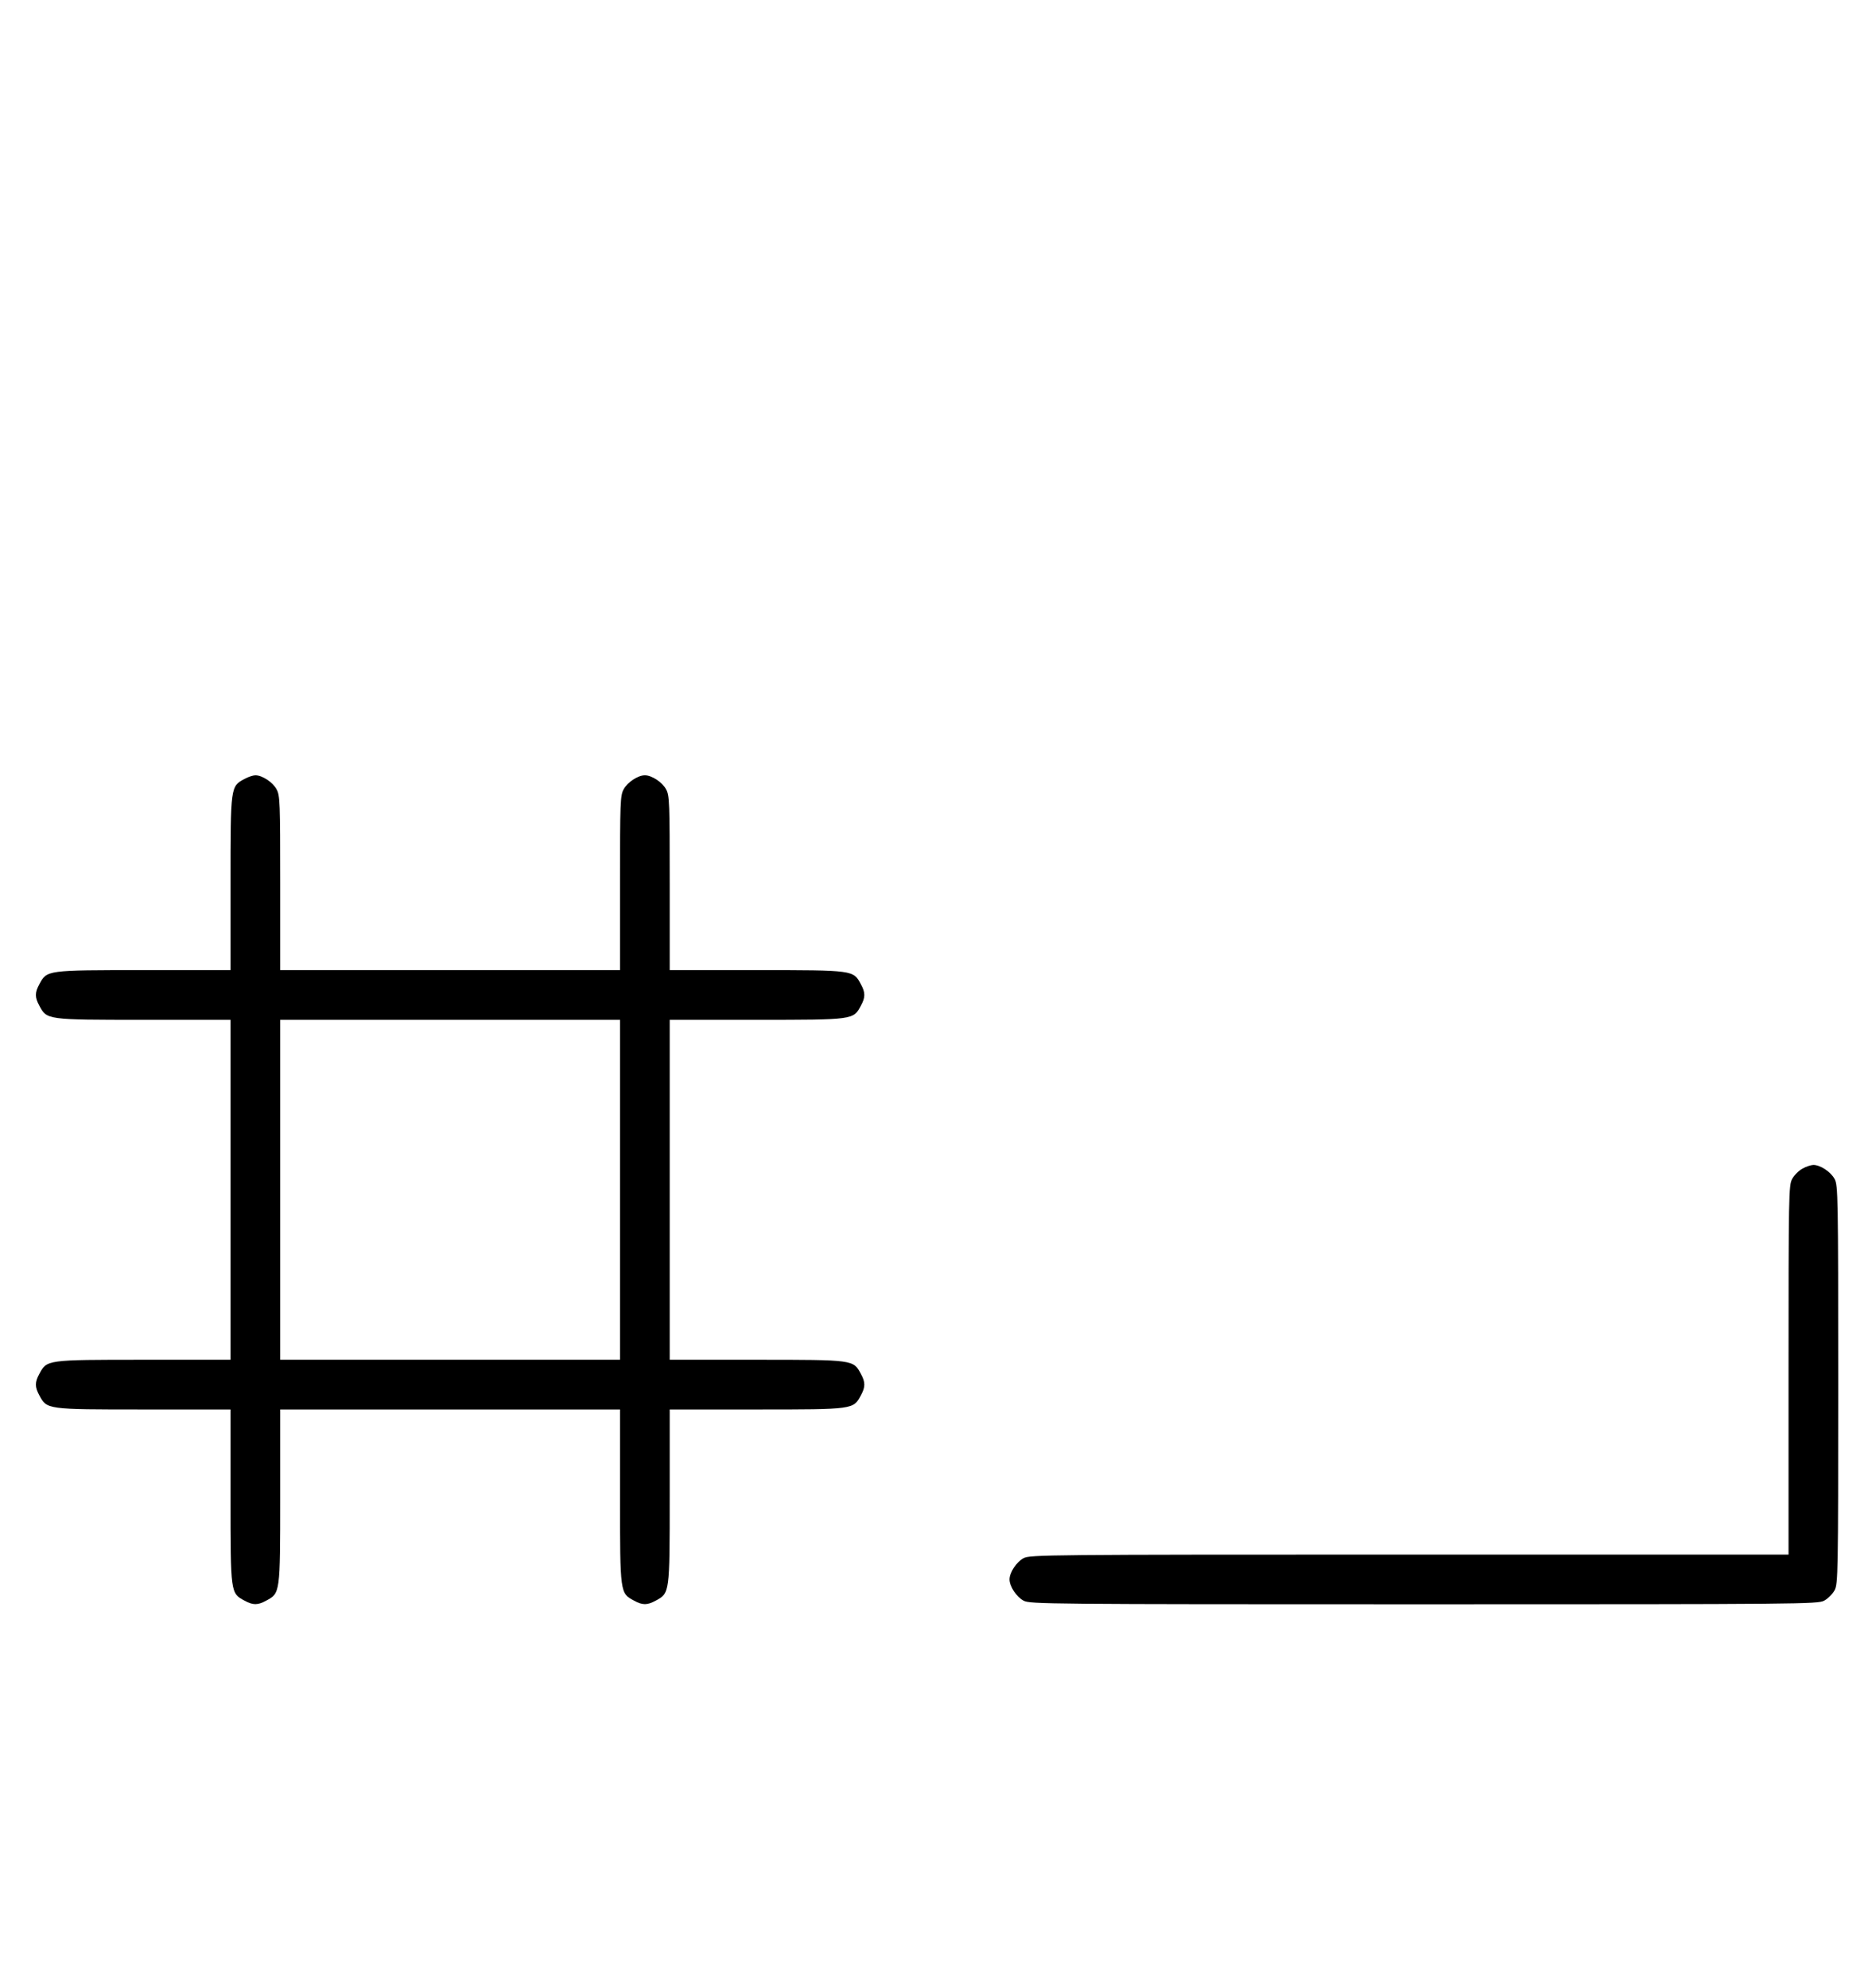 <?xml version="1.0" standalone="no"?>
<!DOCTYPE svg PUBLIC "-//W3C//DTD SVG 20010904//EN"
 "http://www.w3.org/TR/2001/REC-SVG-20010904/DTD/svg10.dtd">
<svg version="1.0" xmlns="http://www.w3.org/2000/svg"
 width="942pt" height="1000pt" viewBox="0 0 942 1000"
 preserveAspectRatio="xMidYMid meet">
<g transform="translate(0,1000) scale(0.1,-0.1)"
fill="#000000" stroke="none">
<path d="M1231 6082 c-71 -38 -71 -35 -71 -524 l0 -438 -438 0 c-489 0 -486 0
-524 -71 -23 -42 -23 -66 0 -108 38 -71 35 -71 524 -71 l438 0 0 -855 0 -855
-438 0 c-489 0 -486 0 -524 -71 -23 -42 -23 -66 0 -108 38 -71 35 -71 524 -71
l438 0 0 -438 c0 -489 0 -486 71 -524 42 -23 66 -23 108 0 71 38 71 35 71 524
l0 438 855 0 855 0 0 -438 c0 -489 0 -486 71 -524 42 -23 66 -23 108 0 71 38
71 35 71 524 l0 438 438 0 c489 0 486 0 524 71 23 42 23 66 0 108 -38 71 -35
71 -524 71 l-438 0 0 855 0 855 438 0 c489 0 486 0 524 71 23 42 23 66 0 108
-38 71 -35 71 -524 71 l-438 0 0 438 c0 404 -1 440 -18 471 -19 36 -72 71
-107 71 -35 0 -88 -35 -107 -71 -17 -31 -18 -67 -18 -471 l0 -438 -855 0 -855
0 0 438 c0 404 -1 440 -18 471 -19 36 -72 71 -107 71 -11 0 -36 -8 -54 -18z
m1889 -2067 l0 -855 -855 0 -855 0 0 855 0 855 855 0 855 0 0 -855z"/>
<path d="M9071 4122 c-19 -10 -43 -34 -53 -53 -17 -32 -18 -82 -18 -961 l0
-928 -1908 0 c-1828 0 -1909 -1 -1941 -18 -36 -19 -71 -72 -71 -107 0 -35 35
-88 71 -107 32 -17 115 -18 2014 -18 1899 0 1982 1 2014 18 19 10 43 34 53 53
17 32 18 84 18 1034 0 950 -1 1002 -18 1034 -19 36 -72 71 -107 71 -11 0 -36
-8 -54 -18z"/>
</g>
</svg>
